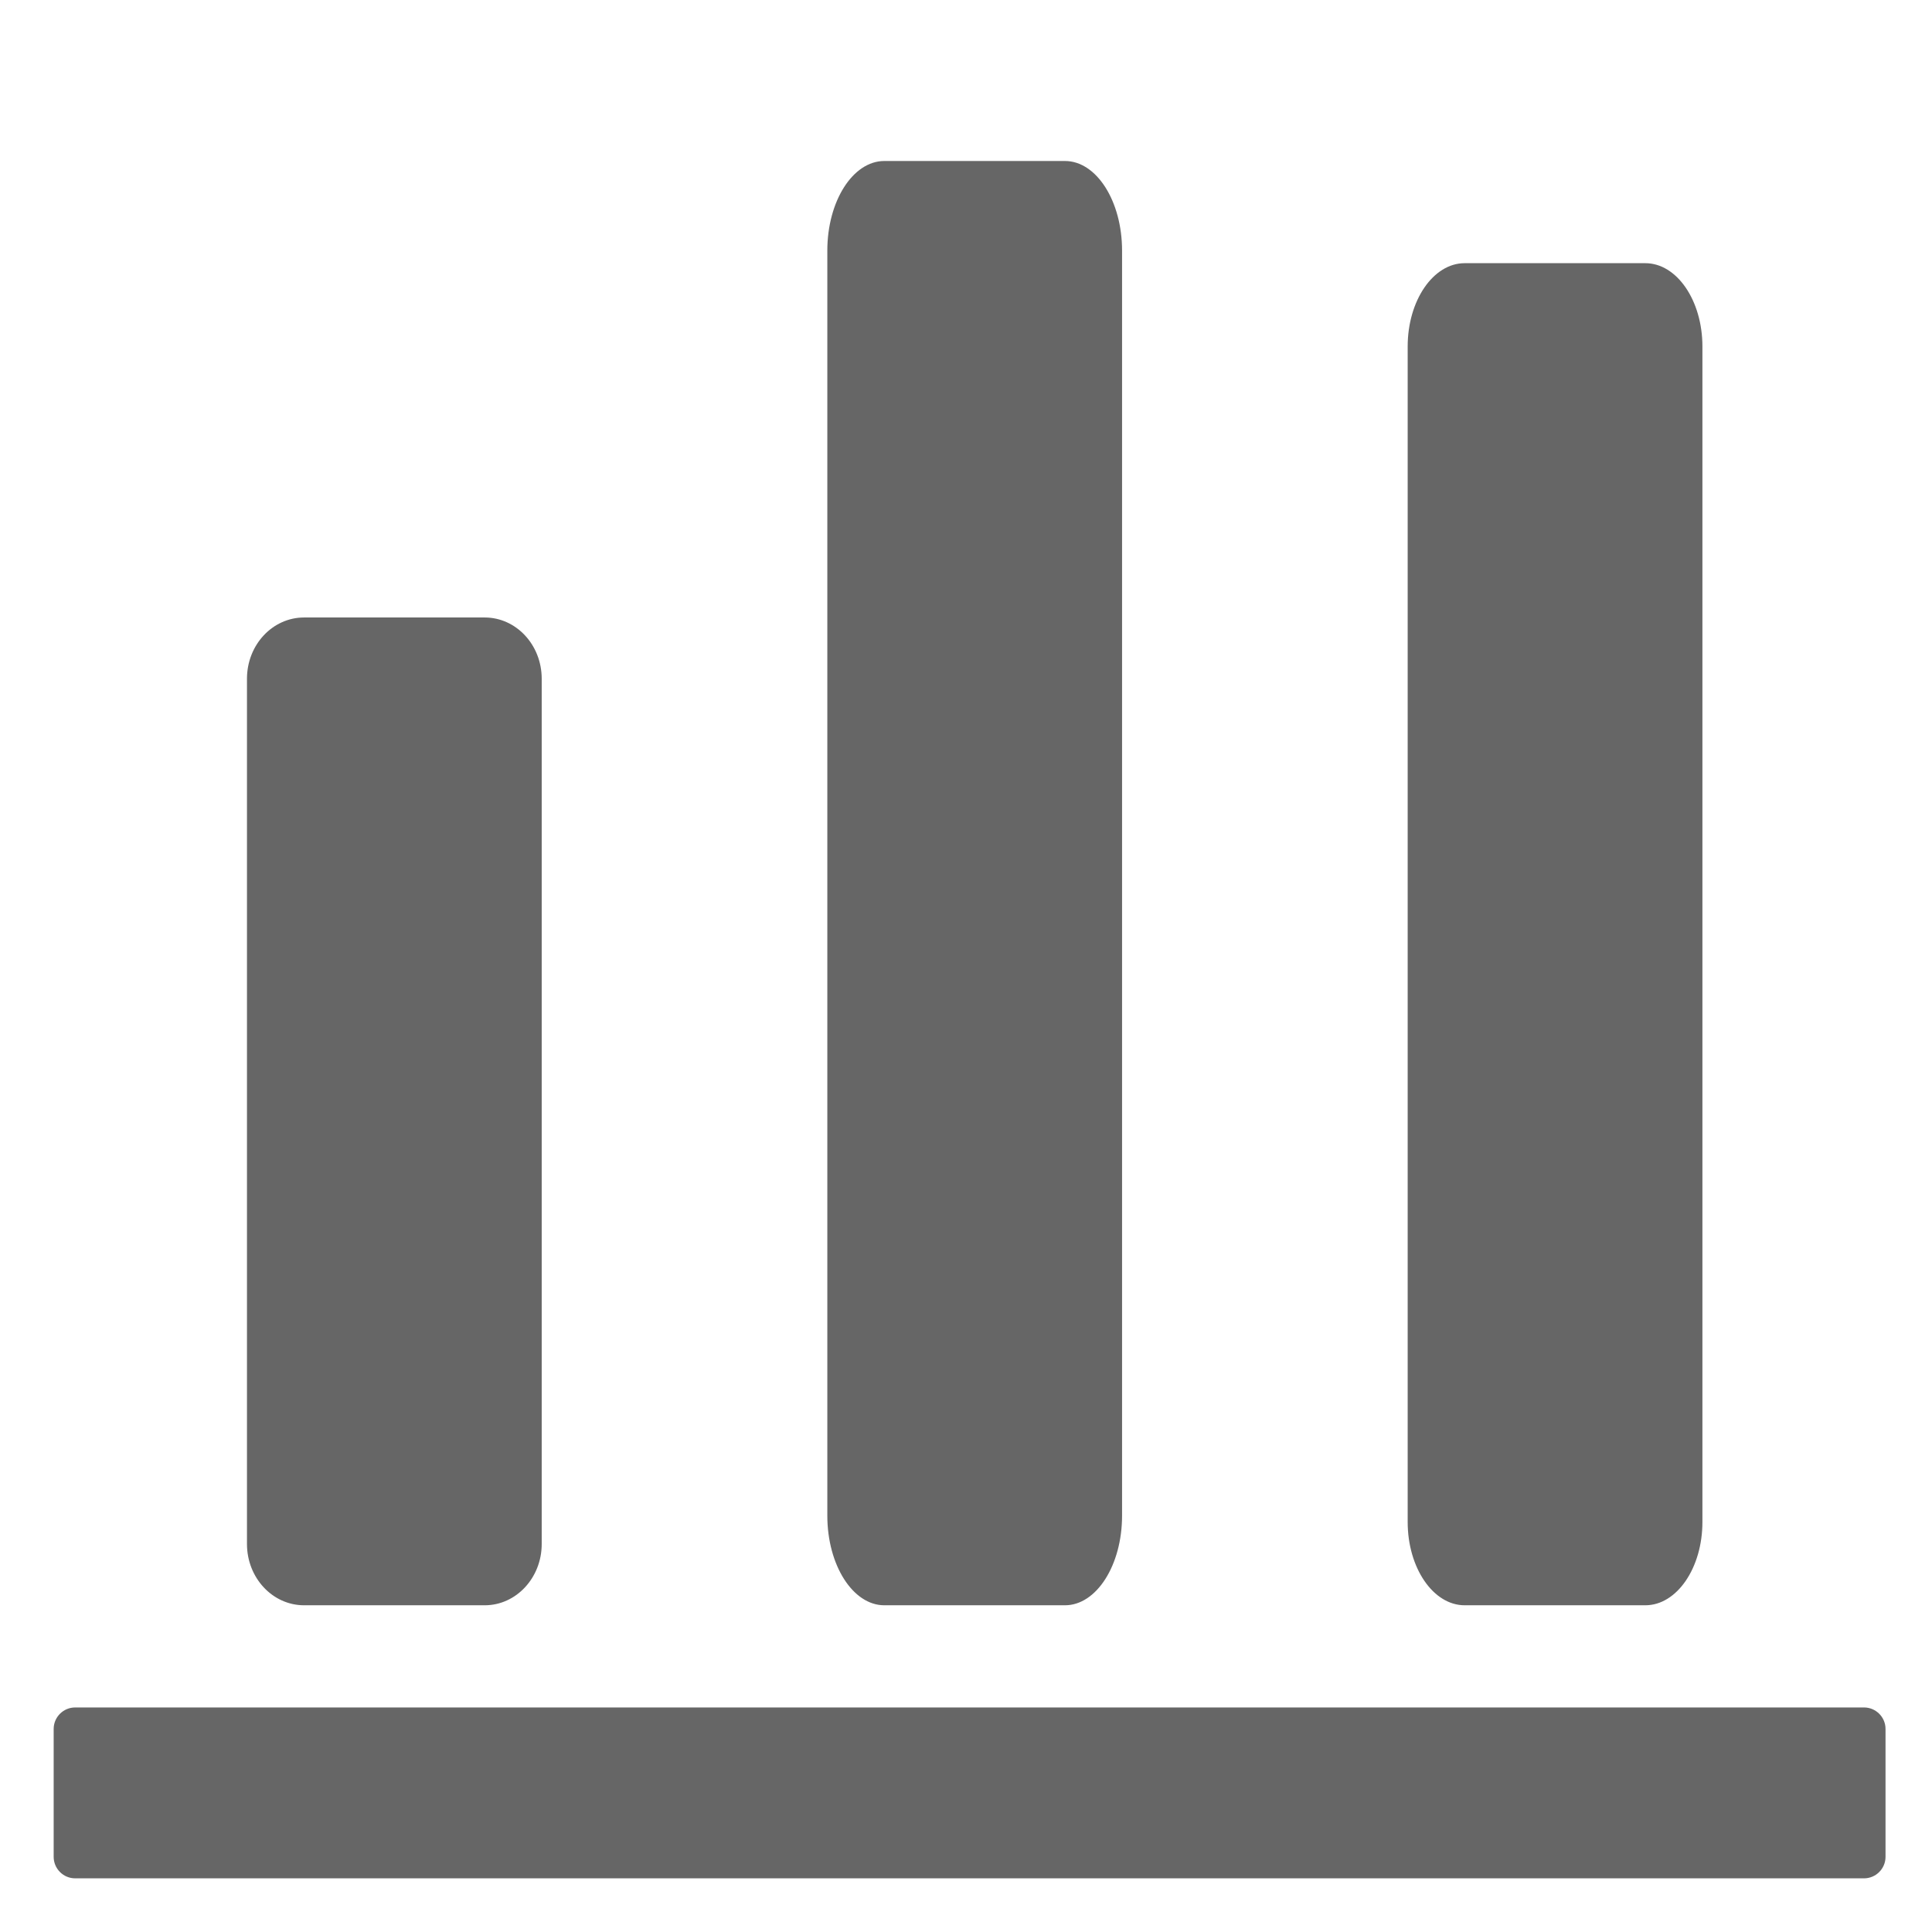 <svg width="18" height="18" viewBox="0 0 18 18" fill="none" xmlns="http://www.w3.org/2000/svg">
<path d="M2.833 14.956H4.516C4.809 14.956 5.047 14.7 5.047 14.385V6.324C5.047 6.008 4.809 5.753 4.516 5.753H2.833C2.539 5.753 2.301 6.008 2.301 6.324V14.385C2.301 14.7 2.539 14.956 2.833 14.956ZM8.239 14.956H9.922C10.216 14.956 10.454 14.582 10.454 14.121V2.335C10.454 1.874 10.216 1.5 9.922 1.5H8.239C7.946 1.5 7.708 1.874 7.708 2.335V14.121C7.708 14.582 7.946 14.956 8.239 14.956ZM13.646 14.956H15.329C15.623 14.956 15.861 14.608 15.861 14.18V3.228C15.861 2.8 15.623 2.452 15.329 2.452H13.646C13.353 2.452 13.115 2.8 13.115 3.228V14.18C13.115 14.608 13.353 14.956 13.646 14.956ZM0.5 16.108C0.5 15.998 0.59 15.908 0.7 15.908H17.367C17.477 15.908 17.567 15.998 17.567 16.108V17.3C17.567 17.41 17.477 17.5 17.367 17.5H0.7C0.59 17.5 0.5 17.41 0.5 17.3V16.108Z" fill="#666666"/>
</svg>
